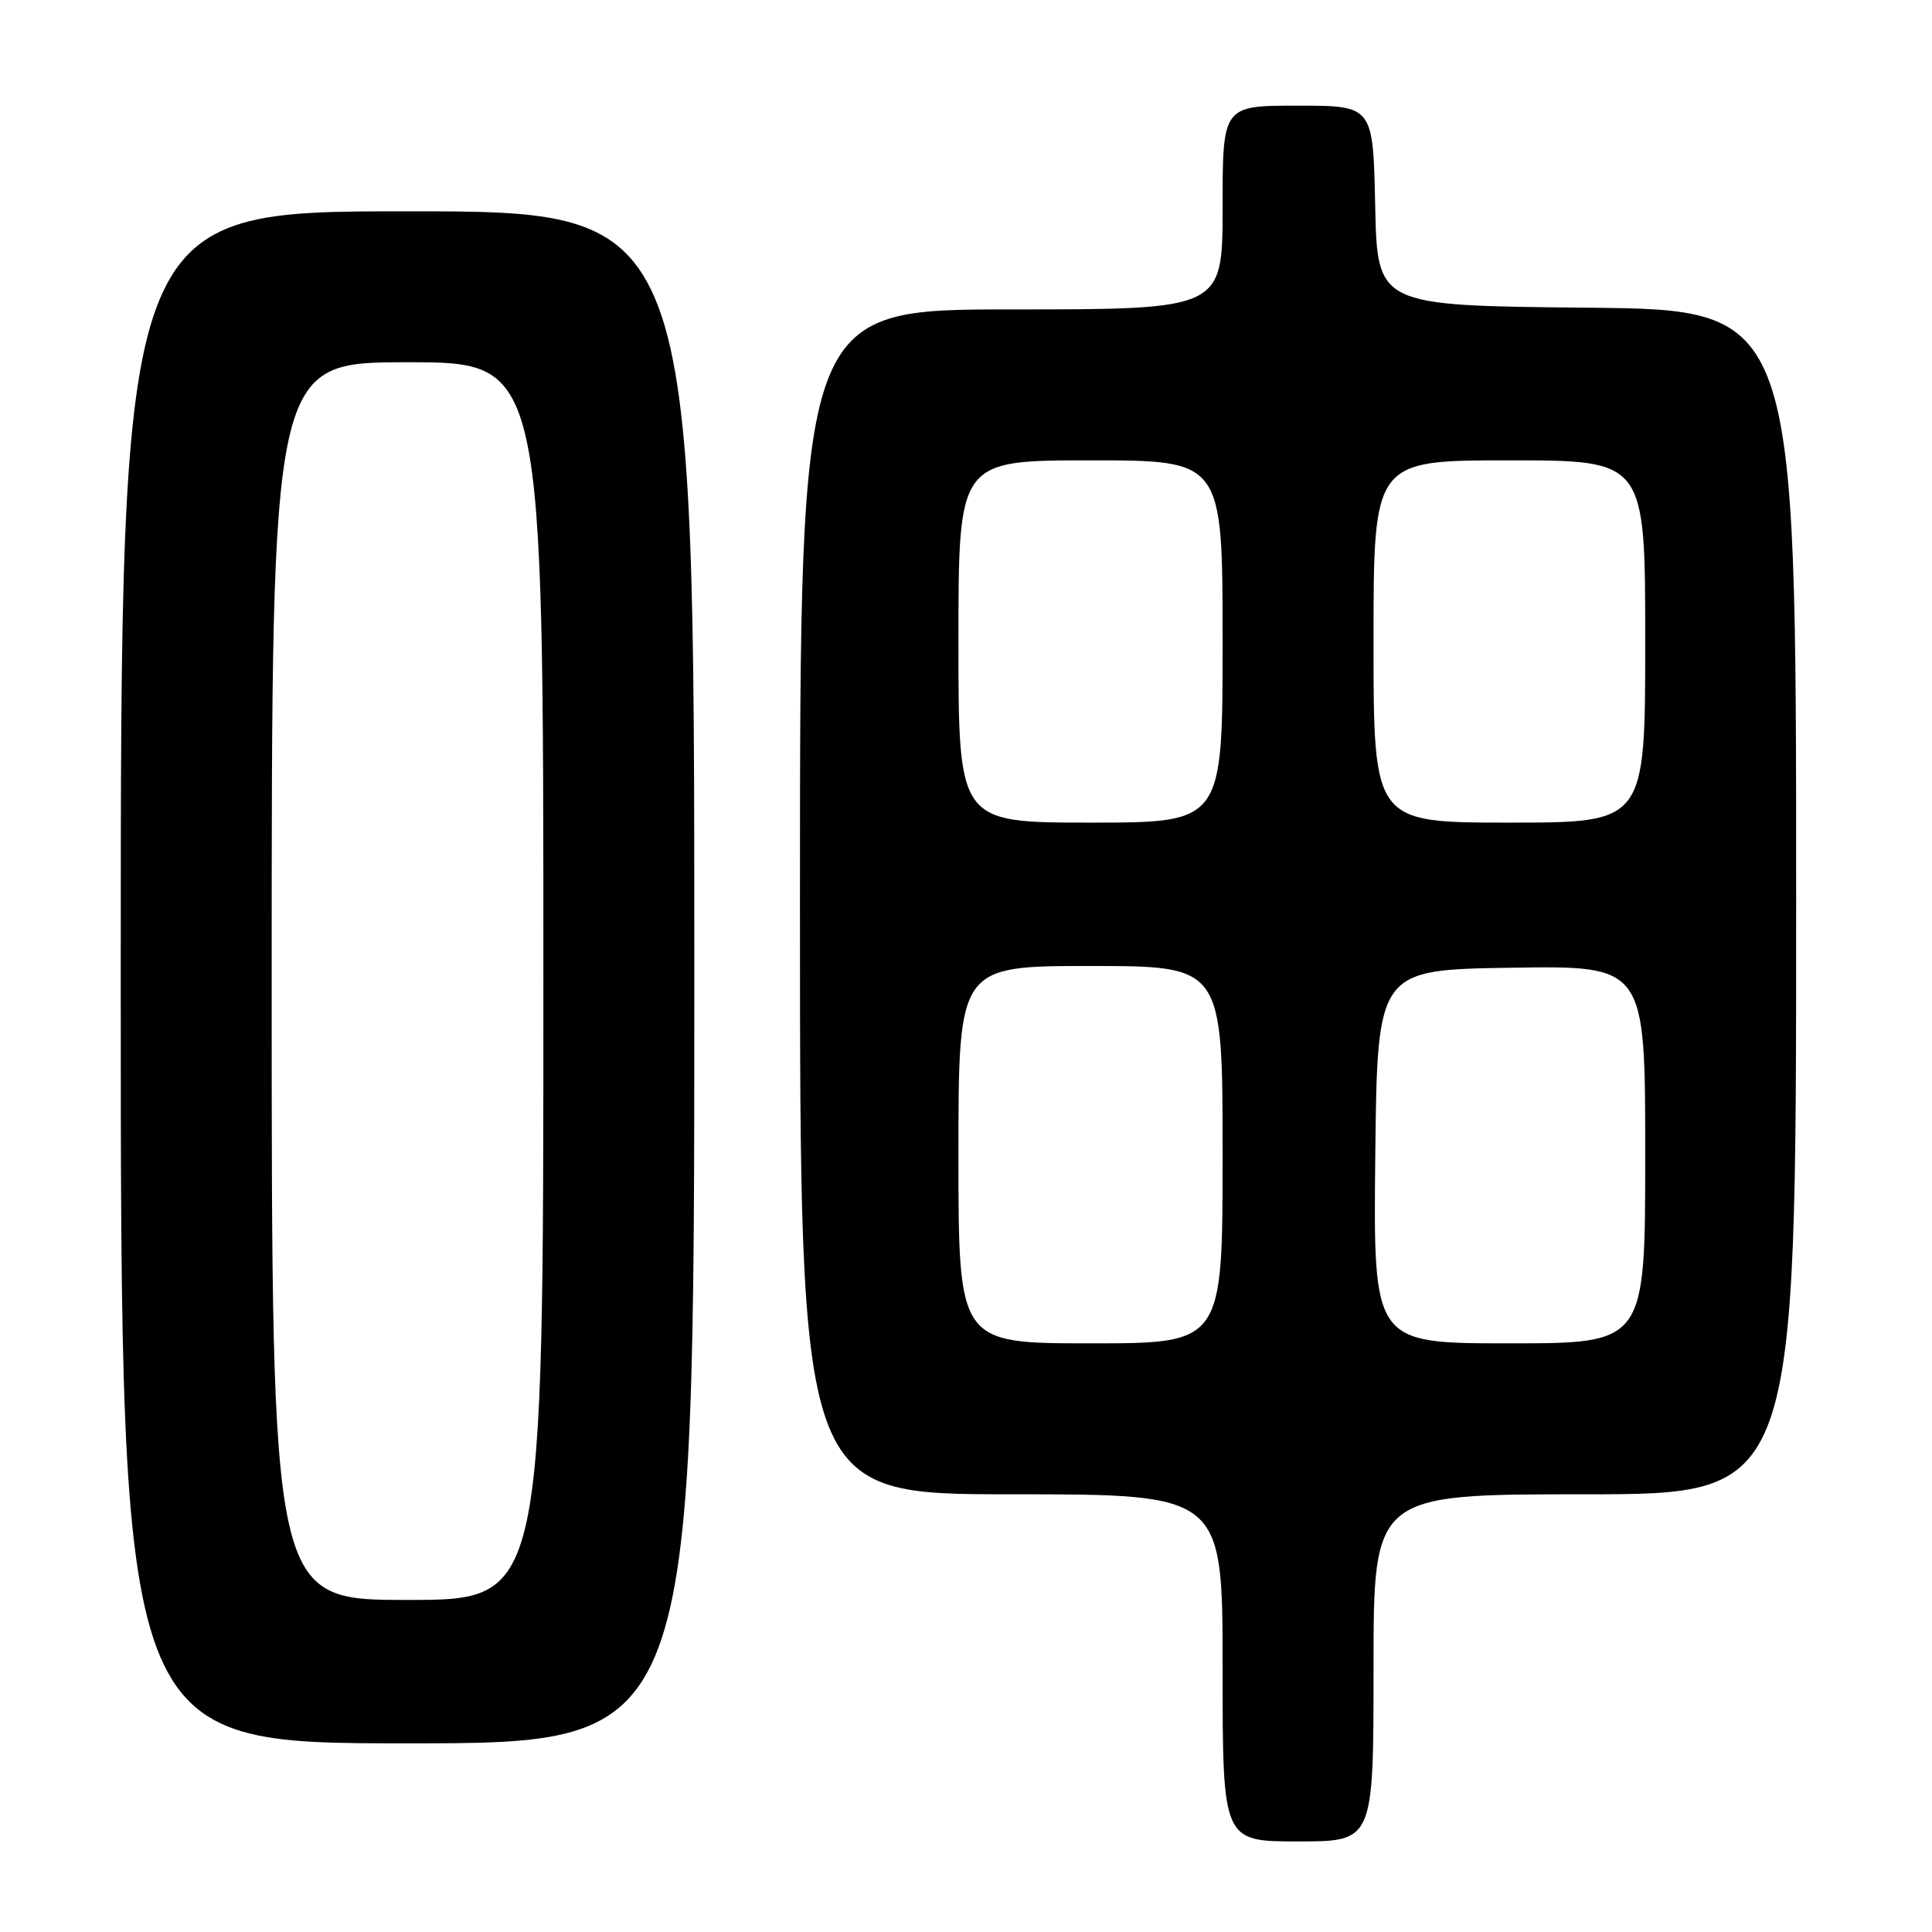<?xml version="1.0" encoding="UTF-8" standalone="no"?>
<!DOCTYPE svg PUBLIC "-//W3C//DTD SVG 1.1//EN" "http://www.w3.org/Graphics/SVG/1.1/DTD/svg11.dtd" >
<svg xmlns="http://www.w3.org/2000/svg" xmlns:xlink="http://www.w3.org/1999/xlink" version="1.1" viewBox="0 0 256 256">
 <g >
 <path fill="currentColor"
d=" M 182.00 221.00 C 182.00 198.00 182.00 198.00 210.00 198.00 C 238.00 198.00 238.00 198.00 238.00 119.52 C 238.00 41.03 238.00 41.03 210.25 40.77 C 182.50 40.50 182.50 40.50 182.22 27.25 C 181.94 14.00 181.94 14.00 171.97 14.00 C 162.00 14.00 162.00 14.00 162.00 27.50 C 162.00 41.00 162.00 41.00 134.00 41.00 C 106.00 41.00 106.00 41.00 106.00 119.50 C 106.00 198.00 106.00 198.00 134.00 198.00 C 162.00 198.00 162.00 198.00 162.00 221.00 C 162.00 244.00 162.00 244.00 172.00 244.00 C 182.00 244.00 182.00 244.00 182.00 221.00 Z  M 92.00 129.50 C 92.00 28.00 92.00 28.00 54.00 28.00 C 16.00 28.00 16.00 28.00 16.00 129.50 C 16.00 231.00 16.00 231.00 54.00 231.00 C 92.00 231.00 92.00 231.00 92.00 129.50 Z  M 127.00 153.00 C 127.00 128.00 127.00 128.00 144.50 128.00 C 162.00 128.00 162.00 128.00 162.00 153.00 C 162.00 178.00 162.00 178.00 144.50 178.00 C 127.00 178.00 127.00 178.00 127.00 153.00 Z  M 182.23 153.25 C 182.50 128.50 182.50 128.50 200.25 128.23 C 218.00 127.95 218.00 127.95 218.00 152.98 C 218.00 178.00 218.00 178.00 199.98 178.00 C 181.97 178.00 181.97 178.00 182.23 153.25 Z  M 127.00 85.00 C 127.00 61.00 127.00 61.00 144.50 61.00 C 162.00 61.00 162.00 61.00 162.00 85.00 C 162.00 109.00 162.00 109.00 144.50 109.00 C 127.00 109.00 127.00 109.00 127.00 85.00 Z  M 182.00 85.00 C 182.00 61.00 182.00 61.00 200.00 61.00 C 218.00 61.00 218.00 61.00 218.00 85.00 C 218.00 109.00 218.00 109.00 200.00 109.00 C 182.00 109.00 182.00 109.00 182.00 85.00 Z  M 36.00 130.00 C 36.00 48.00 36.00 48.00 54.00 48.00 C 72.00 48.00 72.00 48.00 72.00 130.00 C 72.00 212.00 72.00 212.00 54.00 212.00 C 36.00 212.00 36.00 212.00 36.00 130.00 Z "/>
</g>
</svg>